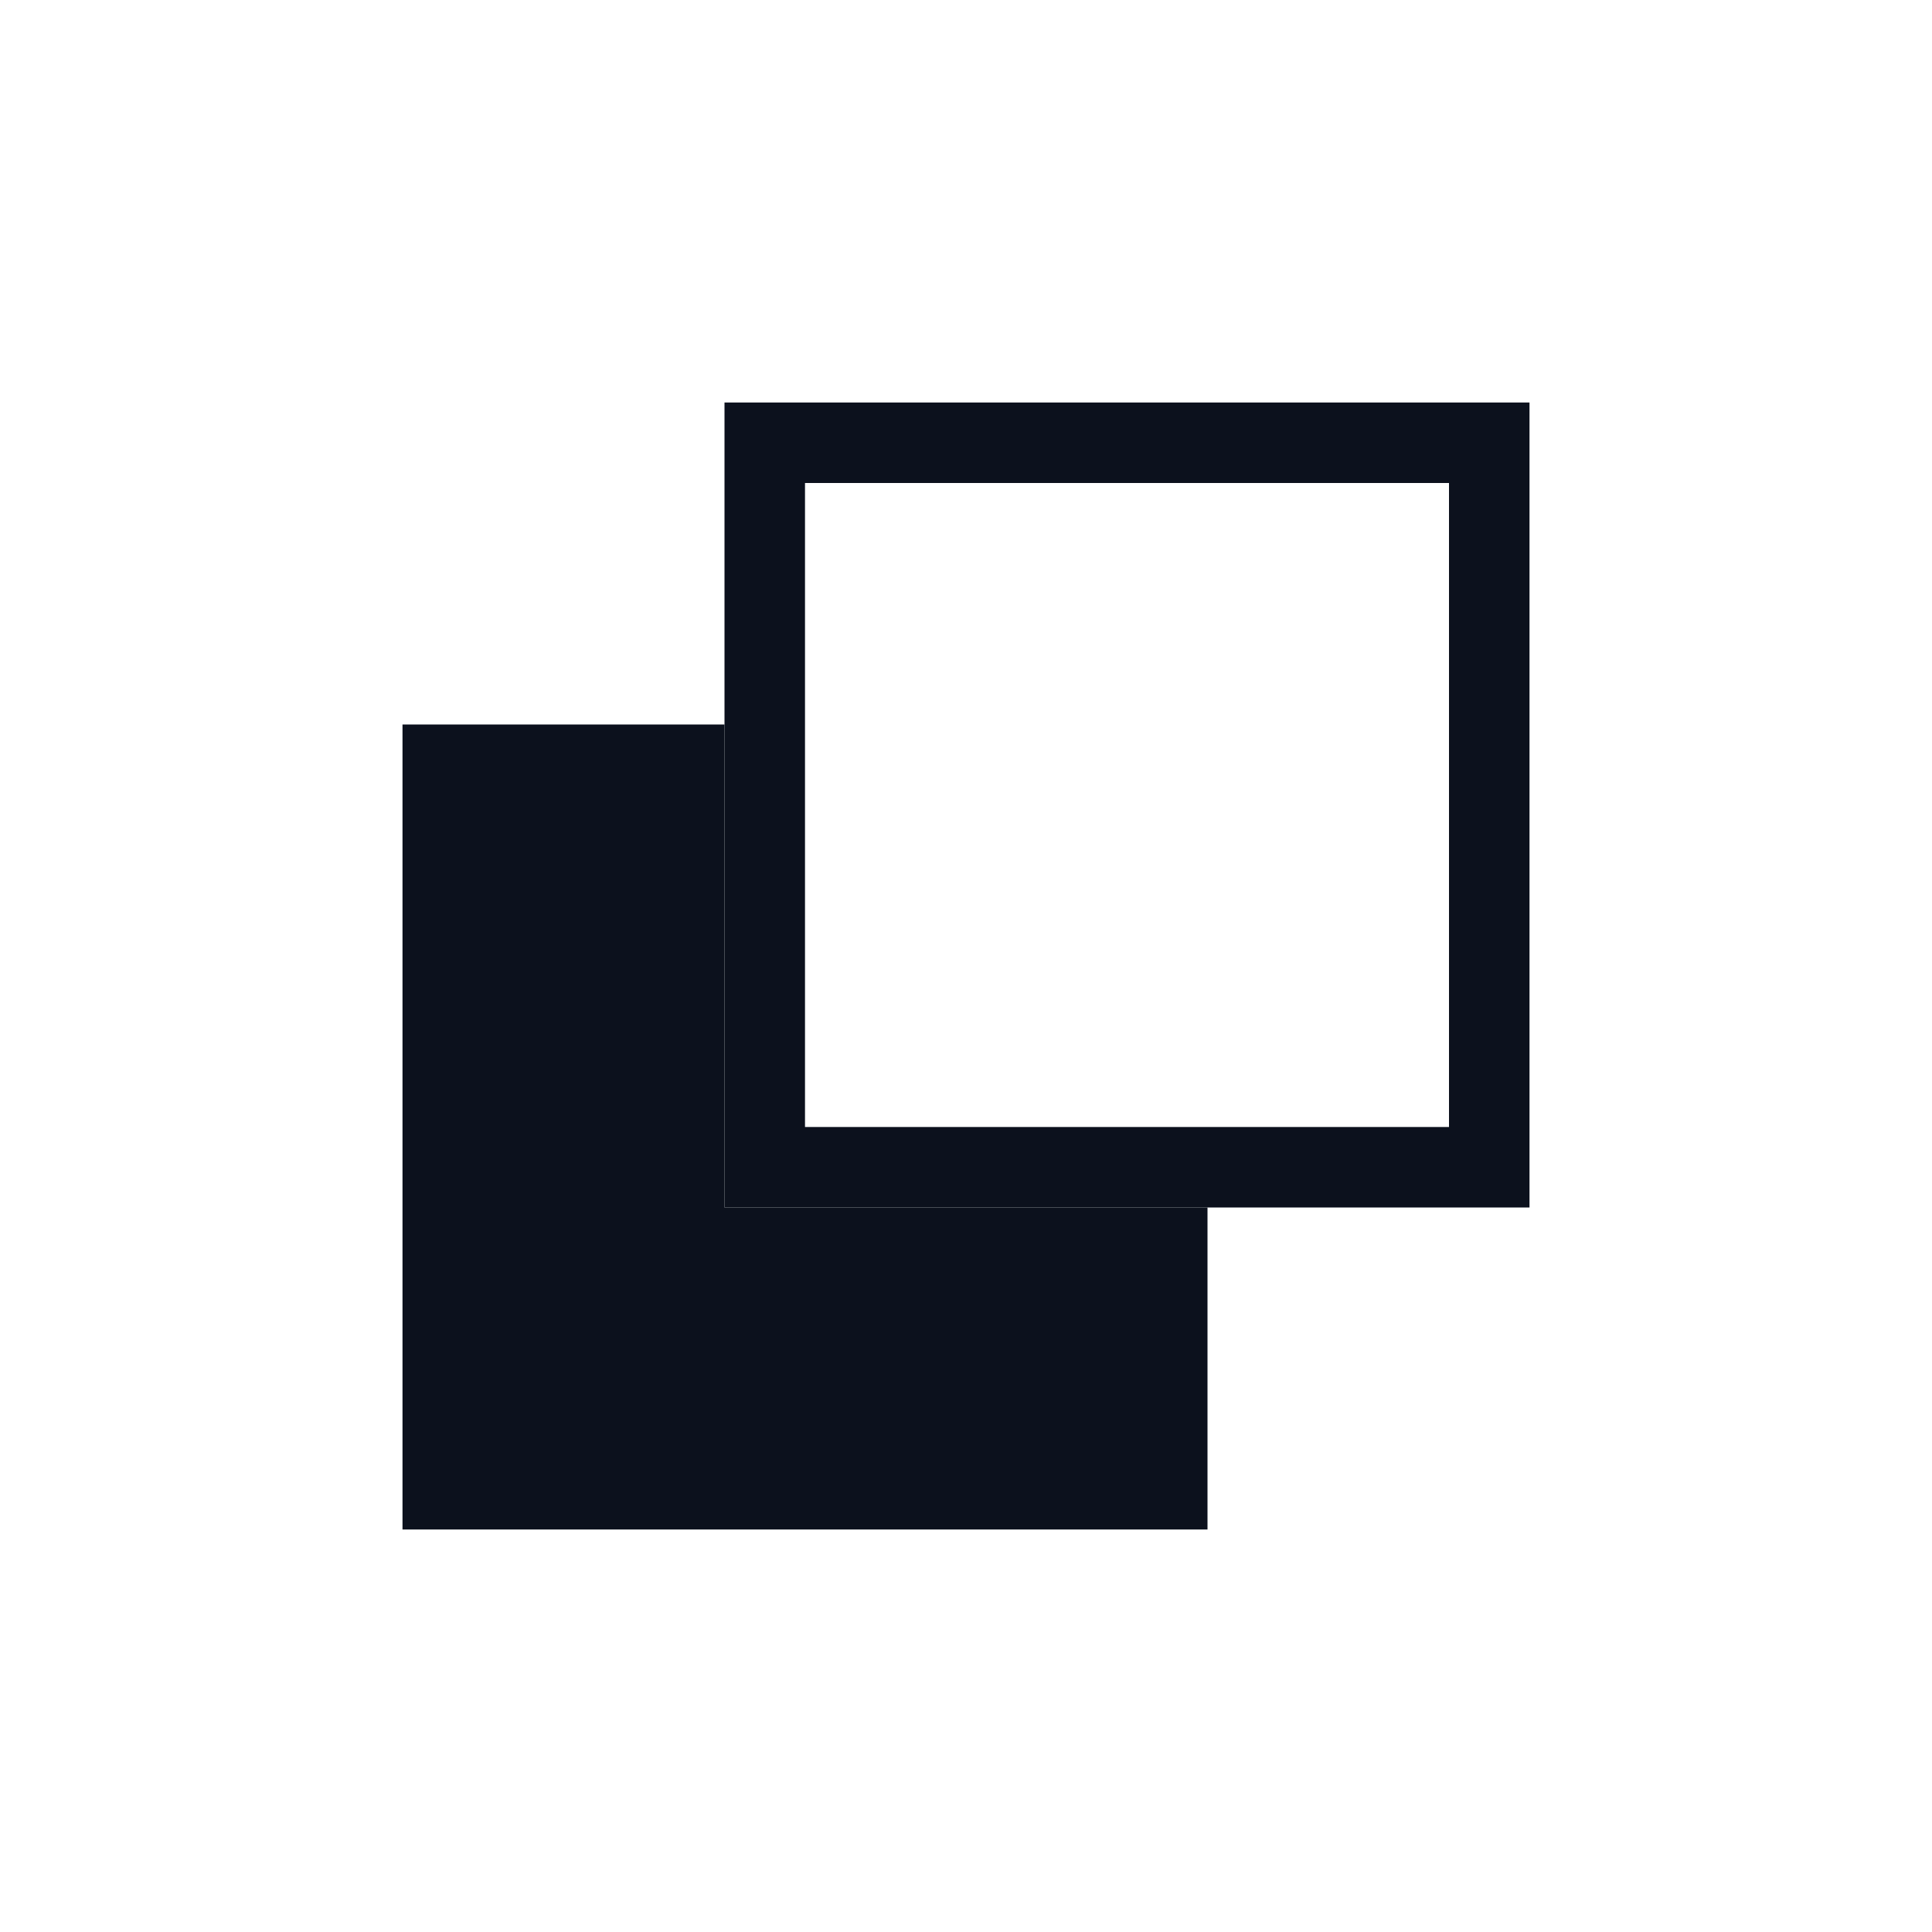 <svg width="24" height="24" viewBox="0 0 24 24" fill="none" xmlns="http://www.w3.org/2000/svg">
<g clip-path="url(#clip0_8058_79)">
<path d="M9 15H15V19H5V9H9V15Z" fill="#0C111D" data-dark-mode-color="true" />
<rect x="9.5" y="5.5" width="9" height="9" stroke="#0C111D" data-dark-mode-color="true" />
</g>
<defs>
<clipPath id="clip0_8058_79">
<rect width="24" height="24" fill="white" data-dark-mode-color="true" />
</clipPath>
</defs>
</svg>
